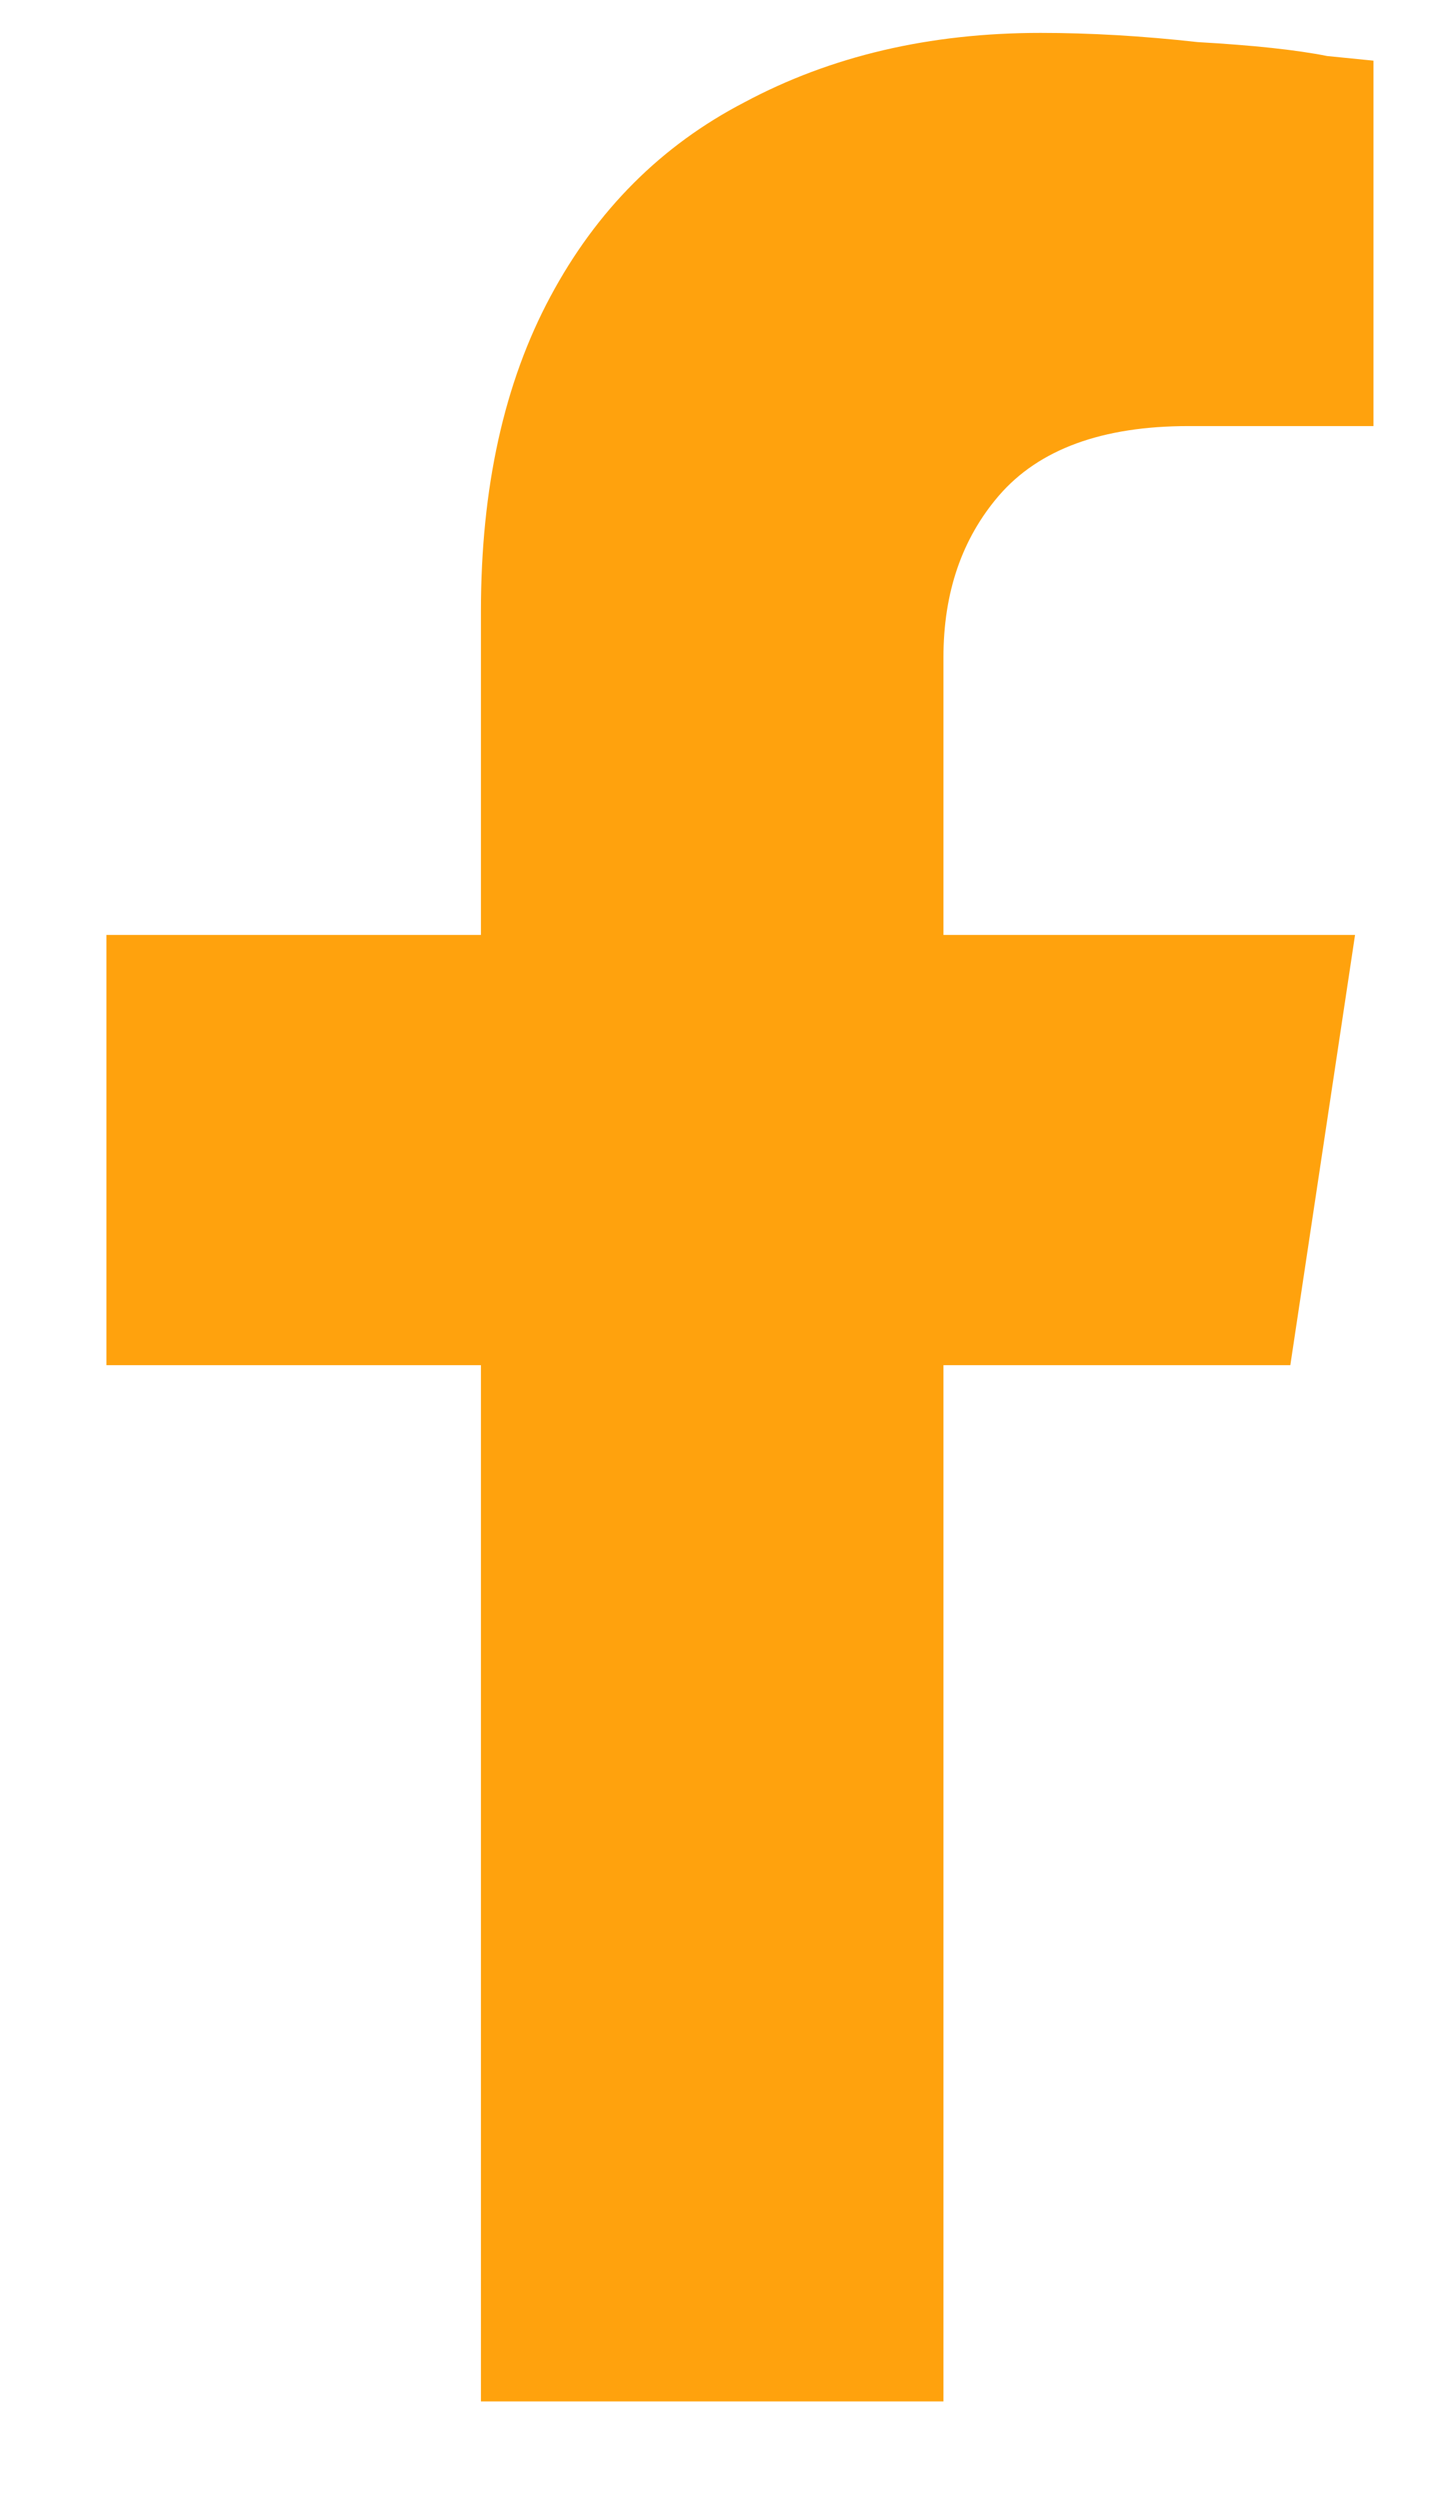 <svg width="11" height="19" viewBox="0 0 11 19" fill="none" xmlns="http://www.w3.org/2000/svg">
<path d="M9.809 10.375H7.172V18.25H3.656V10.375H0.809V7.105H3.656V4.645C3.656 3.707 3.832 2.91 4.184 2.254C4.535 1.598 5.027 1.105 5.66 0.777C6.316 0.426 7.066 0.25 7.91 0.25C8.285 0.25 8.684 0.273 9.105 0.32C9.527 0.344 9.855 0.379 10.09 0.426L10.441 0.461V3.238H9.035C8.379 3.238 7.898 3.414 7.594 3.766C7.312 4.094 7.172 4.504 7.172 4.996V7.105H10.301L9.809 10.375Z" fill="#FFA20D"/>
</svg>
